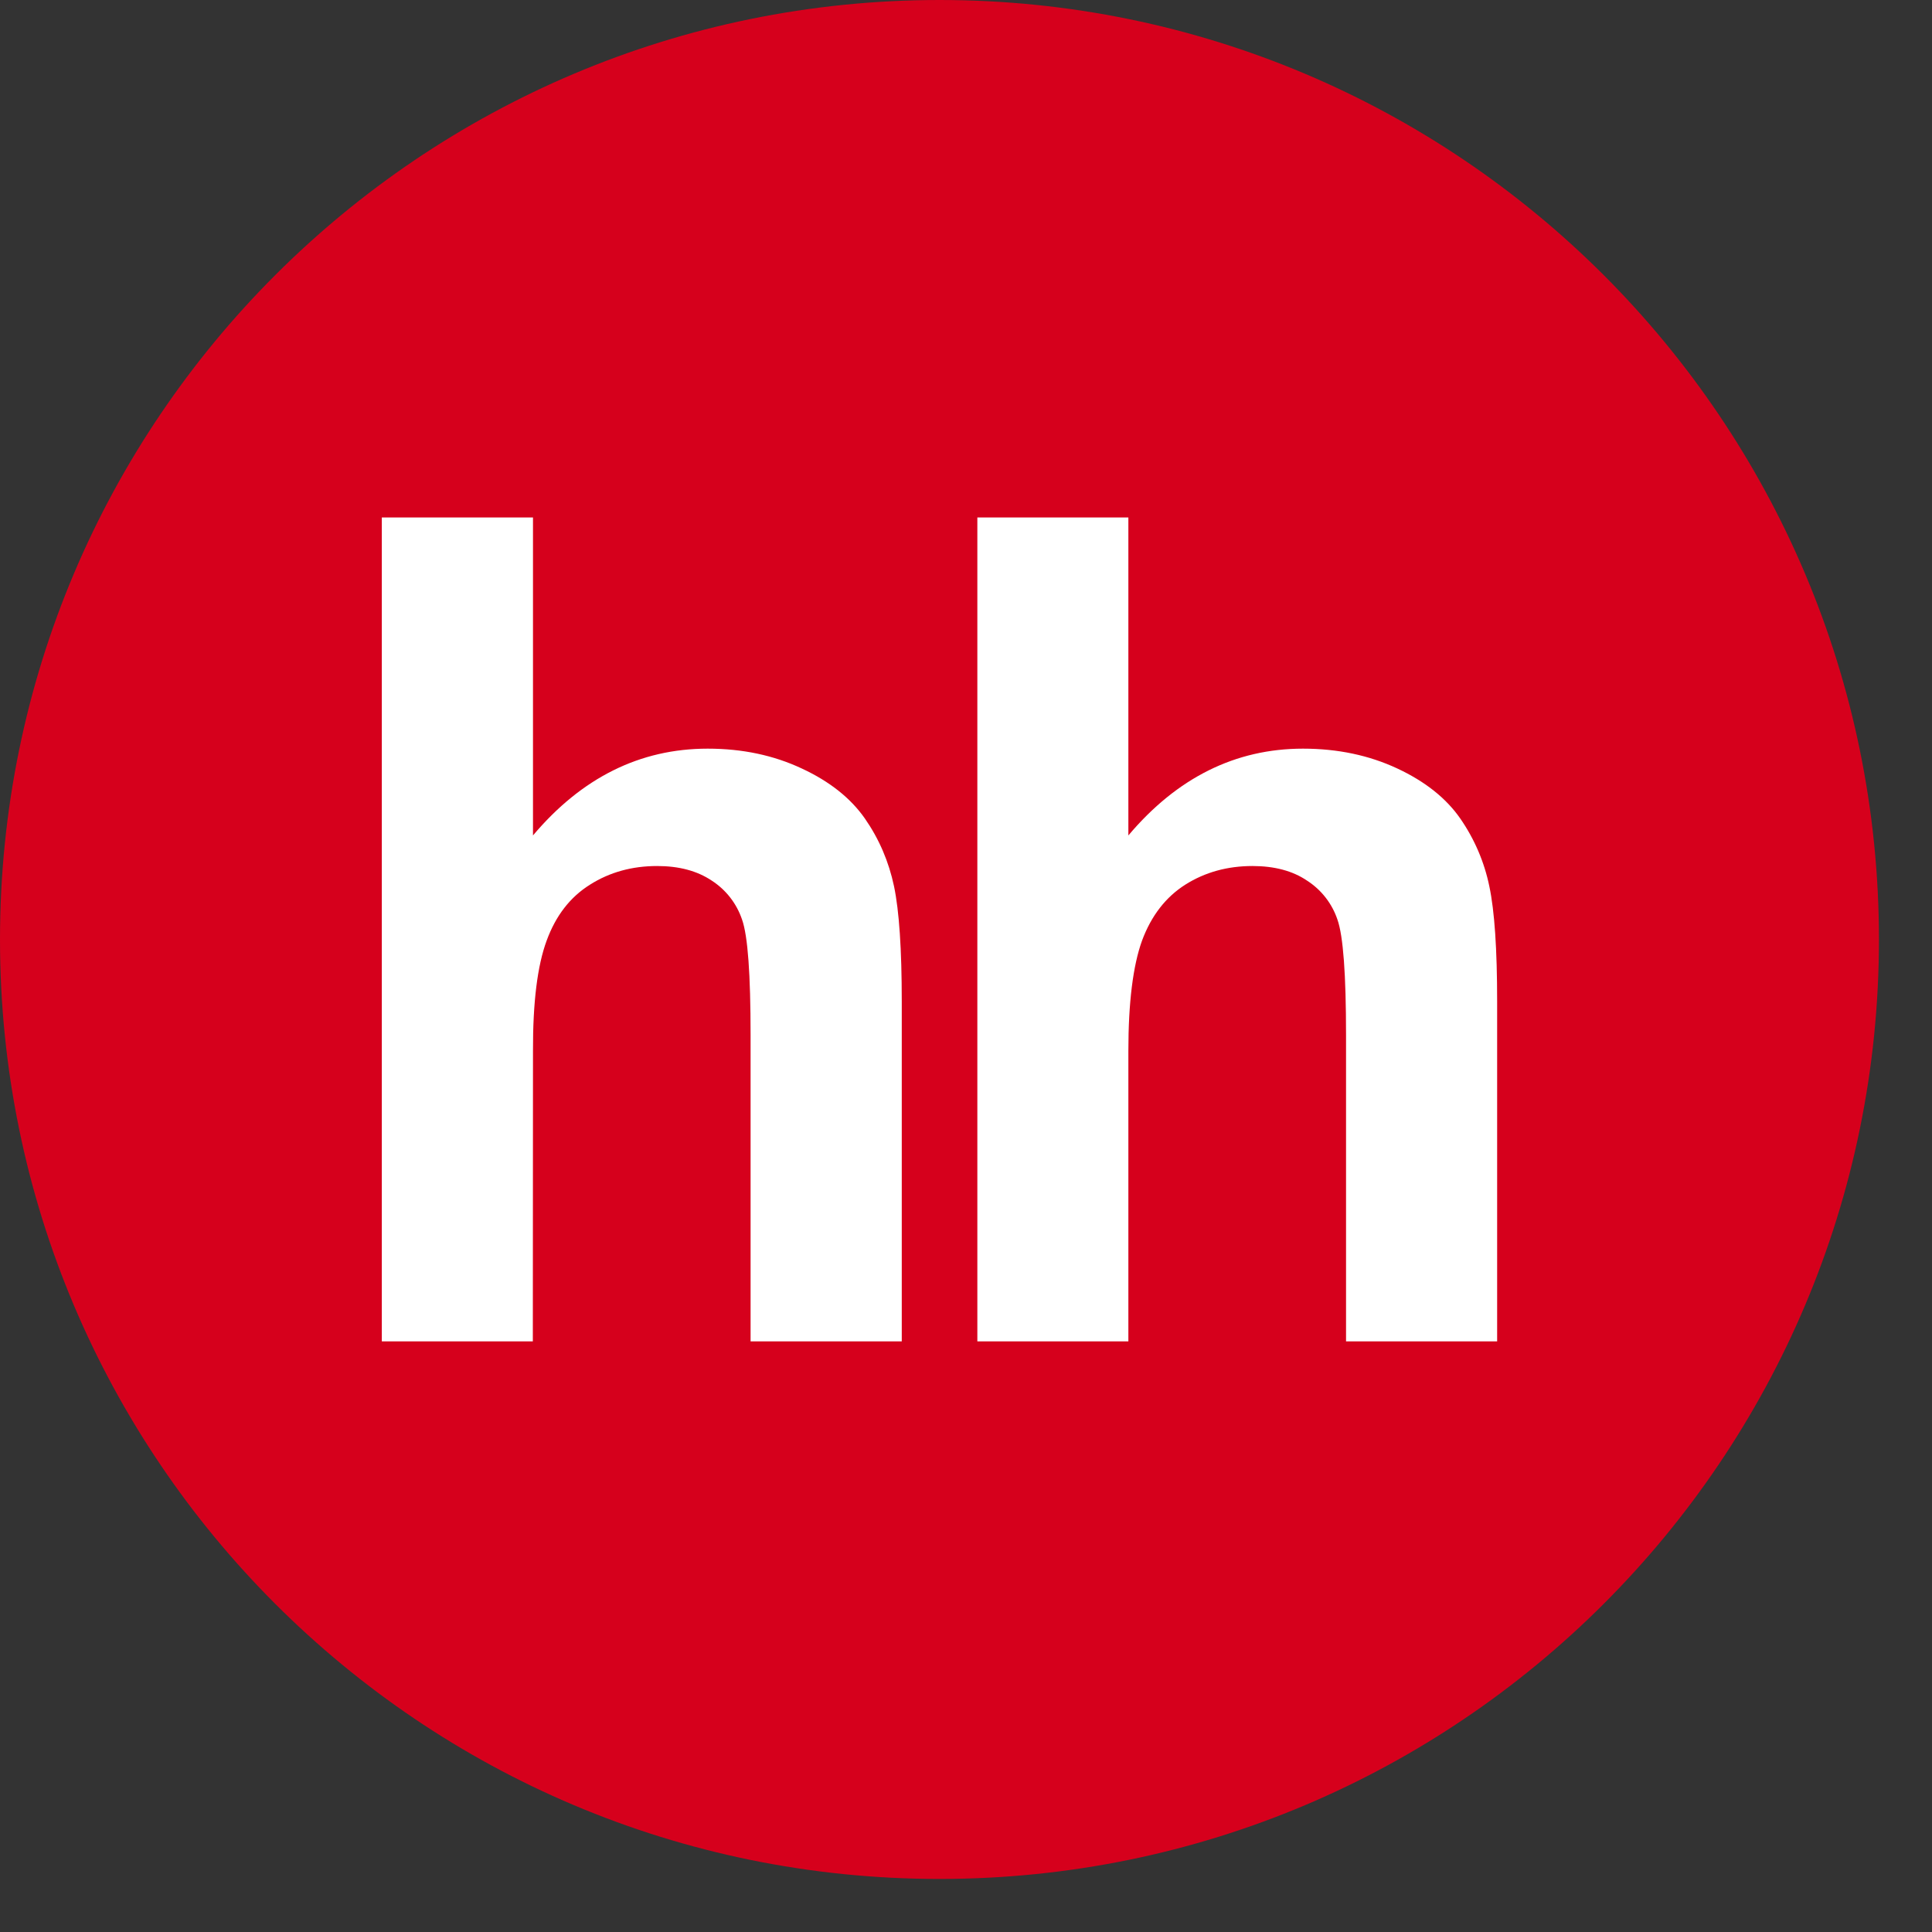 <svg width="24" height="24" viewBox="0 0 24 24" fill="none" xmlns="http://www.w3.org/2000/svg">
<rect x="0" y="0" width="24" height="24" fill="#333333" stroke="none"/>
<path d="M11.671 23.341C18.116 23.341 23.341 18.116 23.341 11.671C23.341 5.225 18.116 0 11.671 0C5.225 0 0 5.225 0 11.671C0 18.116 5.225 23.341 11.671 23.341Z" fill="#D6001C"/>
<path d="M6.621 6.428V10.378C7.226 9.661 7.95 9.3 8.791 9.3C9.224 9.3 9.611 9.383 9.959 9.546C10.308 9.708 10.568 9.916 10.744 10.168C10.921 10.423 11.041 10.703 11.106 11.01C11.17 11.316 11.202 11.793 11.202 12.44V16.663H9.324V12.859C9.324 12.104 9.29 11.626 9.218 11.423C9.151 11.224 9.018 11.053 8.841 10.939C8.66 10.818 8.435 10.758 8.163 10.758C7.852 10.758 7.573 10.835 7.33 10.989C7.082 11.144 6.904 11.375 6.791 11.684C6.676 11.994 6.619 12.451 6.621 13.056L6.619 16.663H4.743V6.428H6.621M14.017 6.428V10.378C14.622 9.661 15.347 9.3 16.186 9.3C16.618 9.3 17.008 9.383 17.357 9.546C17.704 9.708 17.965 9.916 18.14 10.168C18.316 10.422 18.439 10.708 18.501 11.01C18.566 11.316 18.598 11.793 18.598 12.44V16.663H16.721V12.859C16.721 12.104 16.686 11.626 16.614 11.423C16.547 11.224 16.414 11.053 16.236 10.939C16.058 10.818 15.83 10.758 15.559 10.758C15.248 10.758 14.969 10.835 14.725 10.989C14.481 11.144 14.302 11.375 14.187 11.684C14.075 11.994 14.017 12.451 14.017 13.056V16.663H12.141V6.428H14.017Z" fill="white"/>
</svg>
